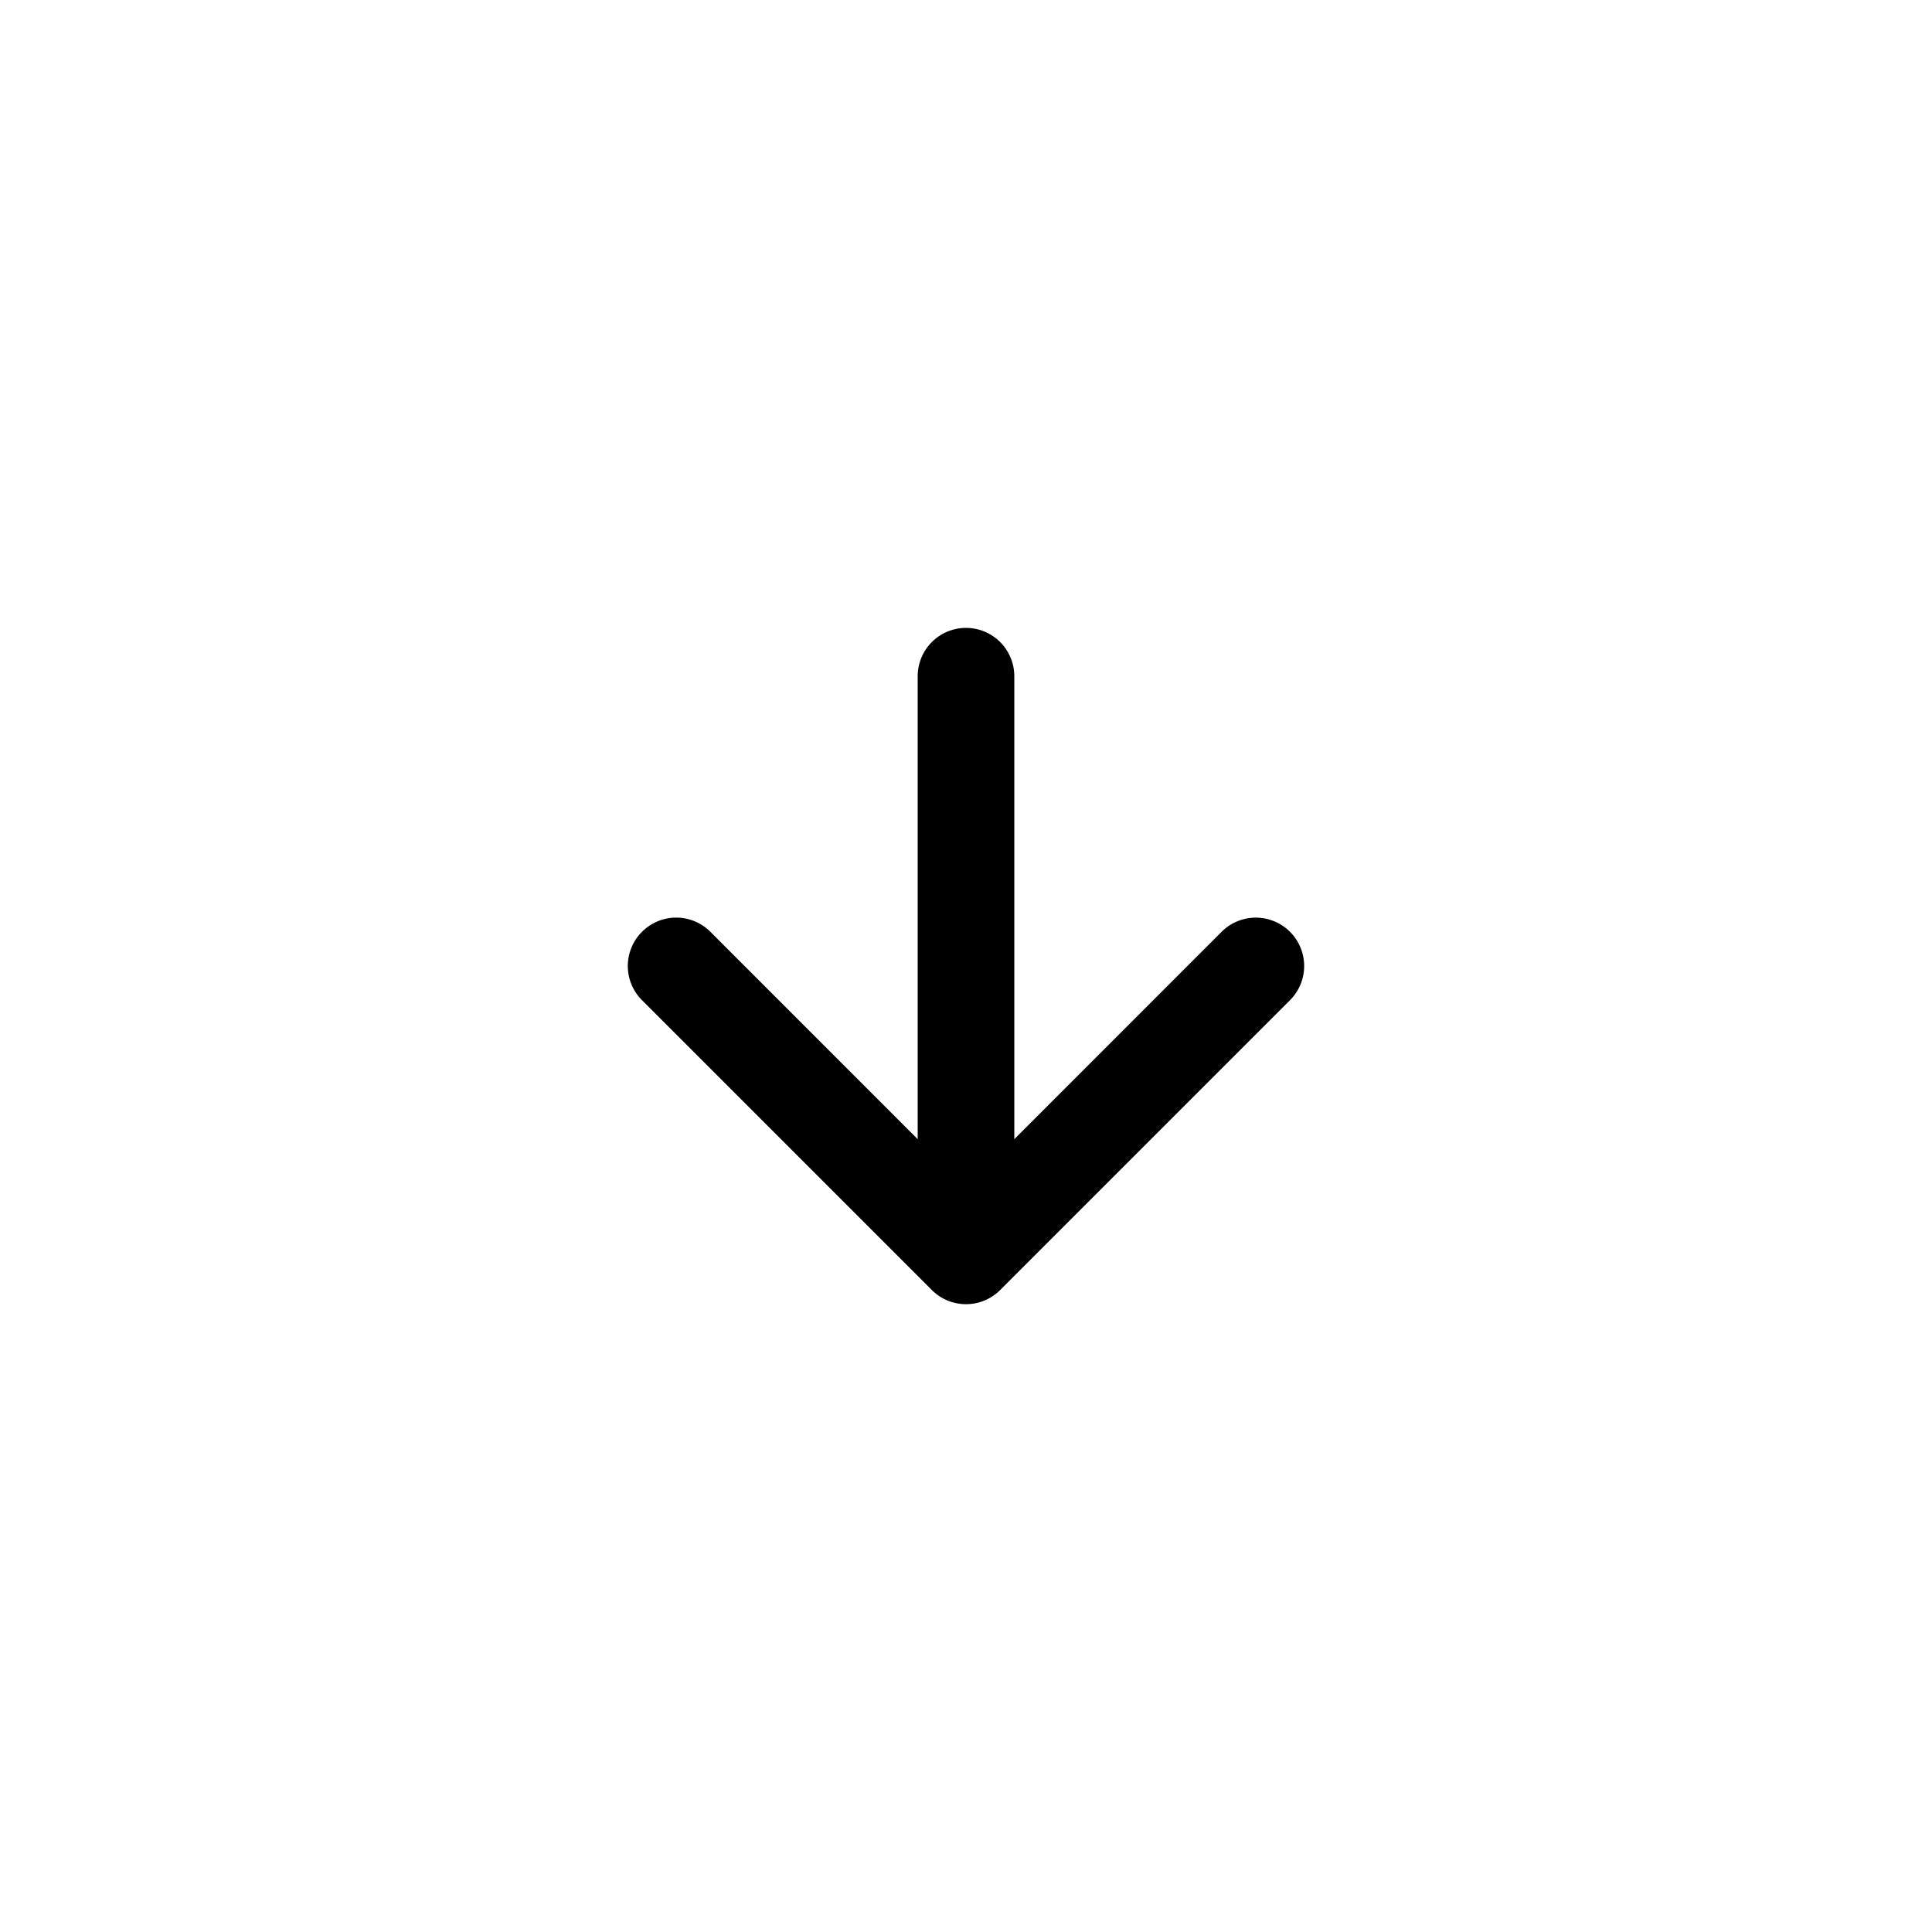 <svg viewBox="0 0 20 20" fill="currentColor" xmlns="http://www.w3.org/2000/svg"><path fill-rule="evenodd" d="M6.646 9.646a.5.5 0 01.708 0L10 12.293l2.646-2.647a.5.5 0 01.708.708l-3 3a.5.5 0 01-.708 0l-3-3a.5.5 0 010-.708z" clip-rule="evenodd"/><path fill-rule="evenodd" d="M10 6.5a.5.5 0 01.5.5v5a.5.5 0 01-1 0V7a.5.5 0 01.5-.5z" clip-rule="evenodd"/></svg>